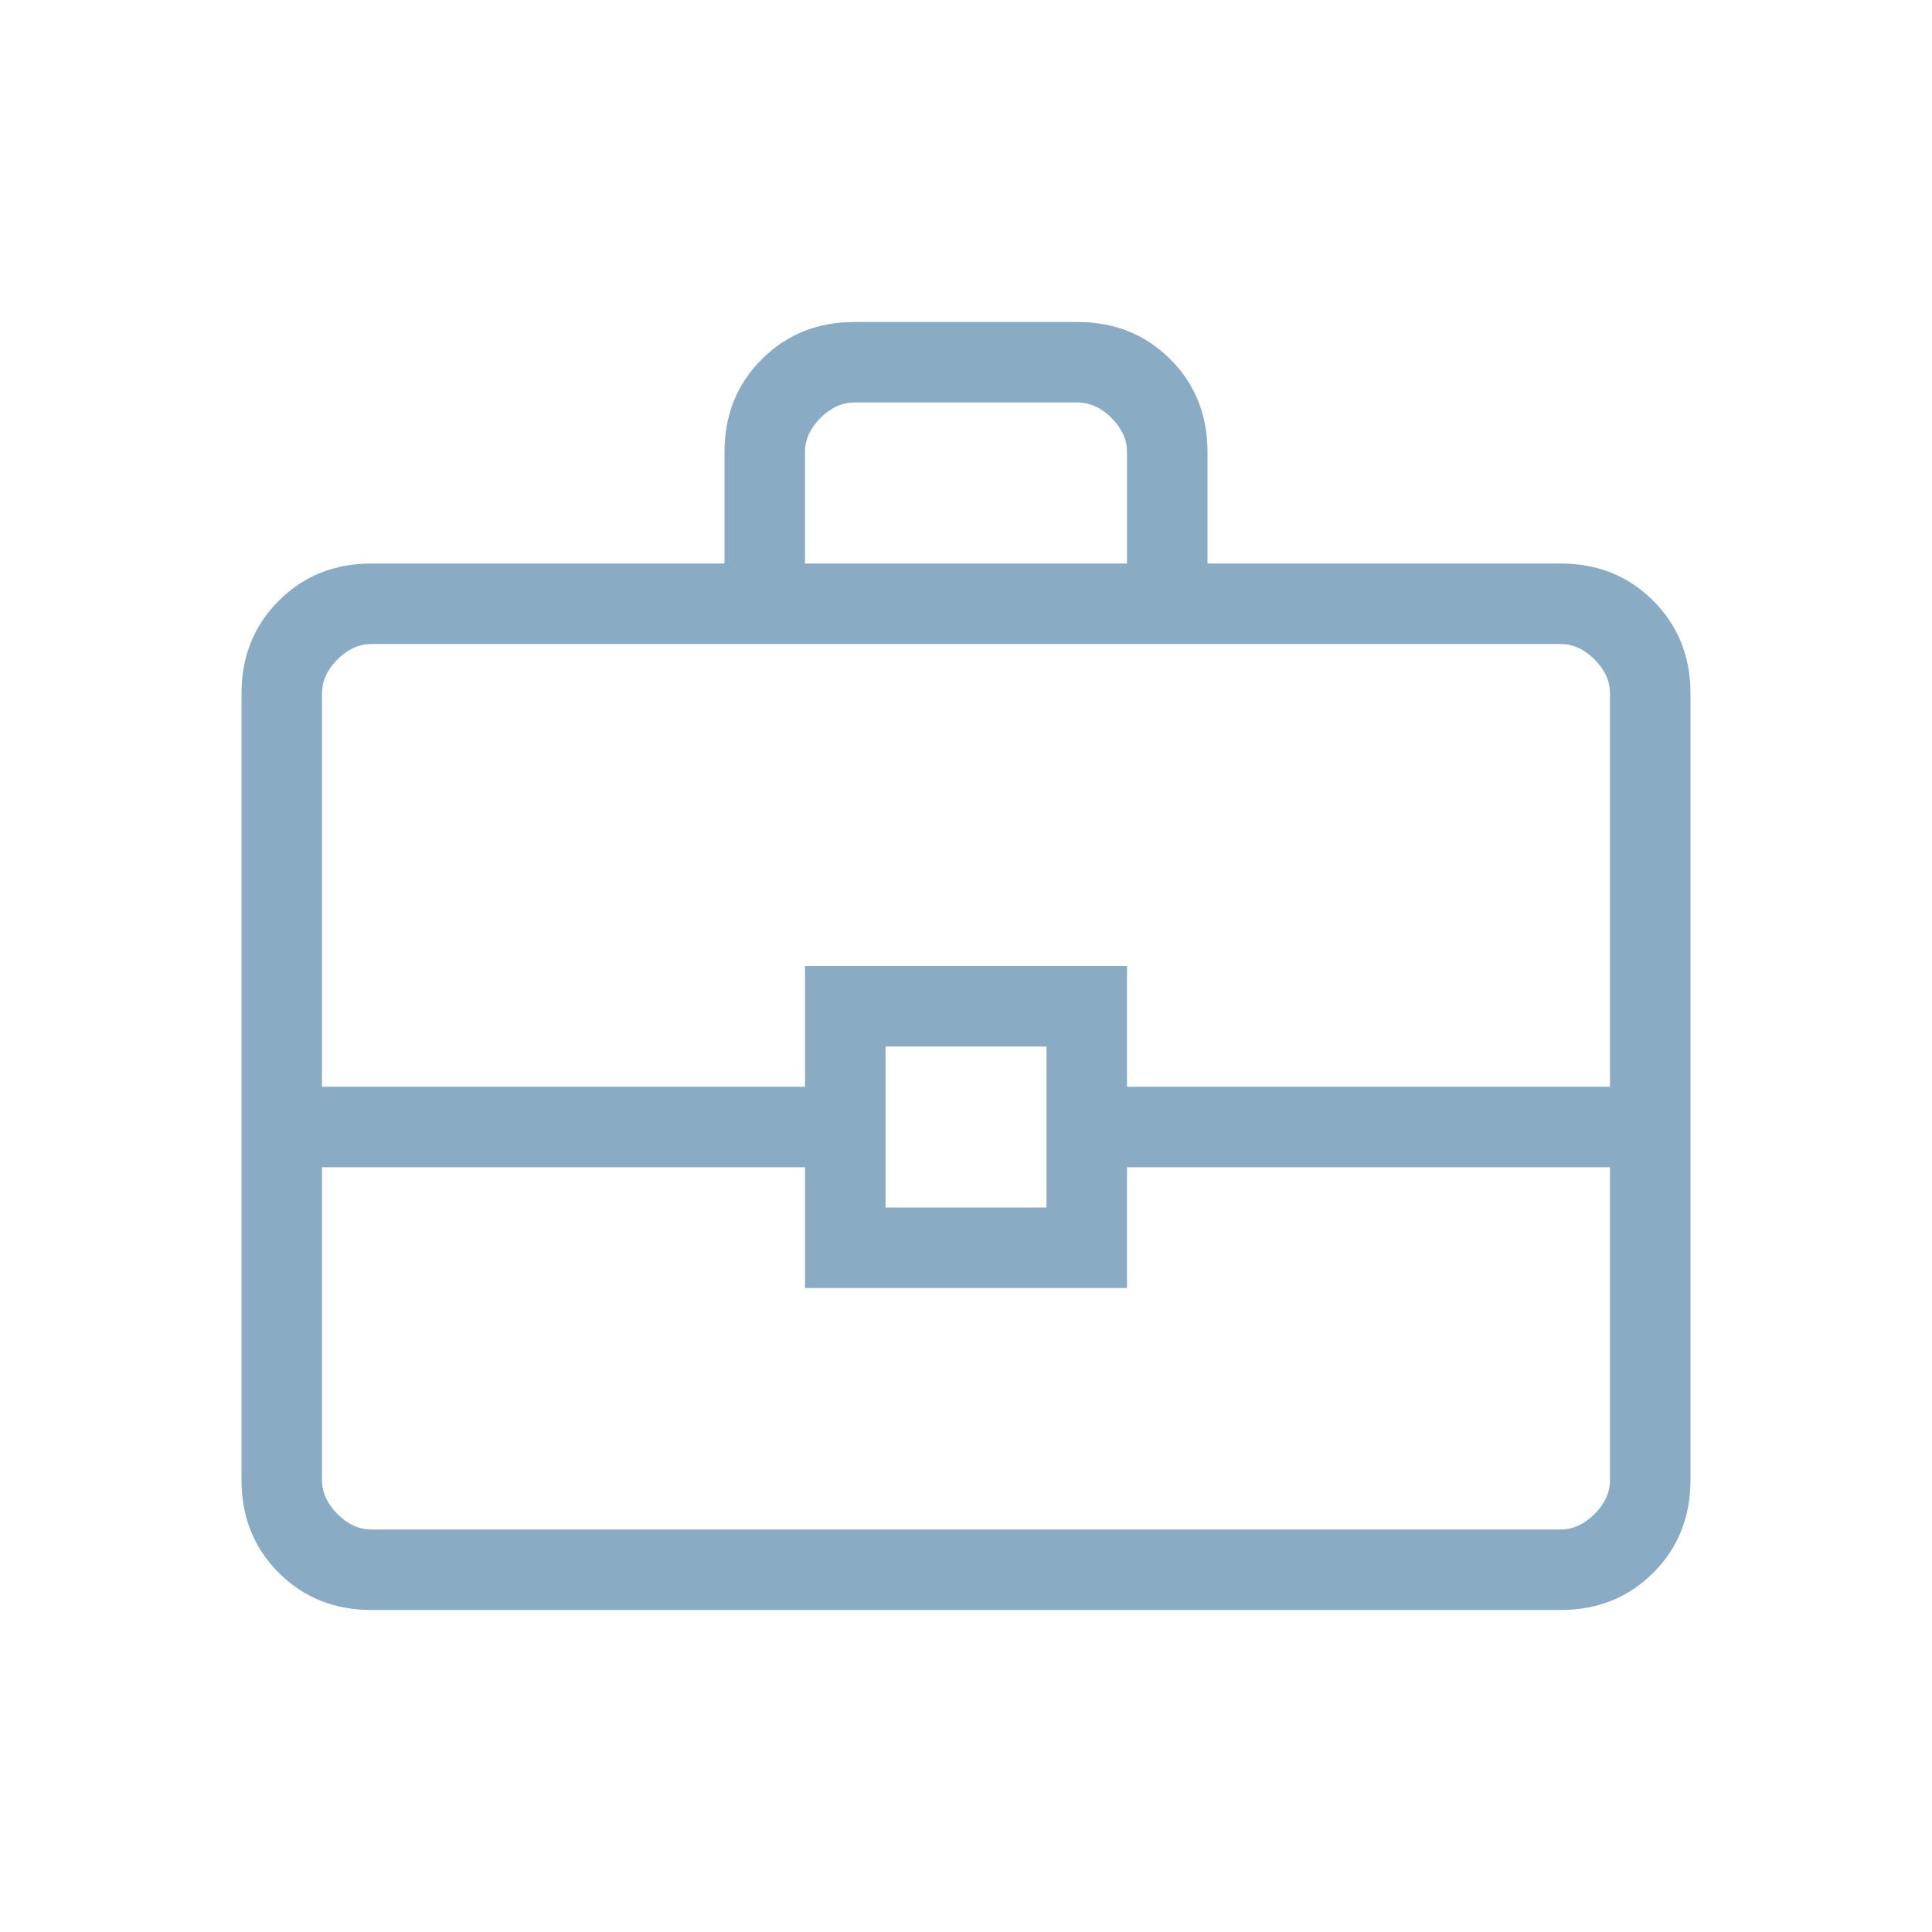 <svg width="120" height="120" viewBox="0 0 120 120" fill="none" xmlns="http://www.w3.org/2000/svg">
<path d="M23.075 100C20.775 100 18.855 99.23 17.315 97.69C15.772 96.147 15 94.225 15 91.925V43.075C15 40.775 15.772 38.855 17.315 37.315C18.855 35.772 20.775 35 23.075 35H45V28.075C45 25.775 45.772 23.855 47.315 22.315C48.855 20.772 50.775 20 53.075 20H66.925C69.225 20 71.147 20.772 72.69 22.315C74.23 23.855 75 25.775 75 28.075V35H96.925C99.225 35 101.145 35.772 102.685 37.315C104.228 38.855 105 40.775 105 43.075V91.925C105 94.225 104.23 96.145 102.69 97.685C101.147 99.228 99.225 100 96.925 100H23.075ZM50 35H70V28.075C70 27.308 69.68 26.603 69.04 25.96C68.397 25.32 67.692 25 66.925 25H53.075C52.308 25 51.603 25.32 50.96 25.96C50.32 26.603 50 27.308 50 28.075V35ZM100 72.5H70V80H50V72.5H20V91.925C20 92.692 20.32 93.397 20.96 94.04C21.603 94.68 22.308 95 23.075 95H96.925C97.692 95 98.397 94.68 99.04 94.04C99.68 93.397 100 92.692 100 91.925V72.5ZM55 75H65V65H55V75ZM20 67.5H50V60H70V67.5H100V43.075C100 42.308 99.68 41.603 99.04 40.96C98.397 40.32 97.692 40 96.925 40H23.075C22.308 40 21.603 40.32 20.96 40.96C20.32 41.603 20 42.308 20 43.075V67.5Z" fill="#8AABC4"/>
</svg>
